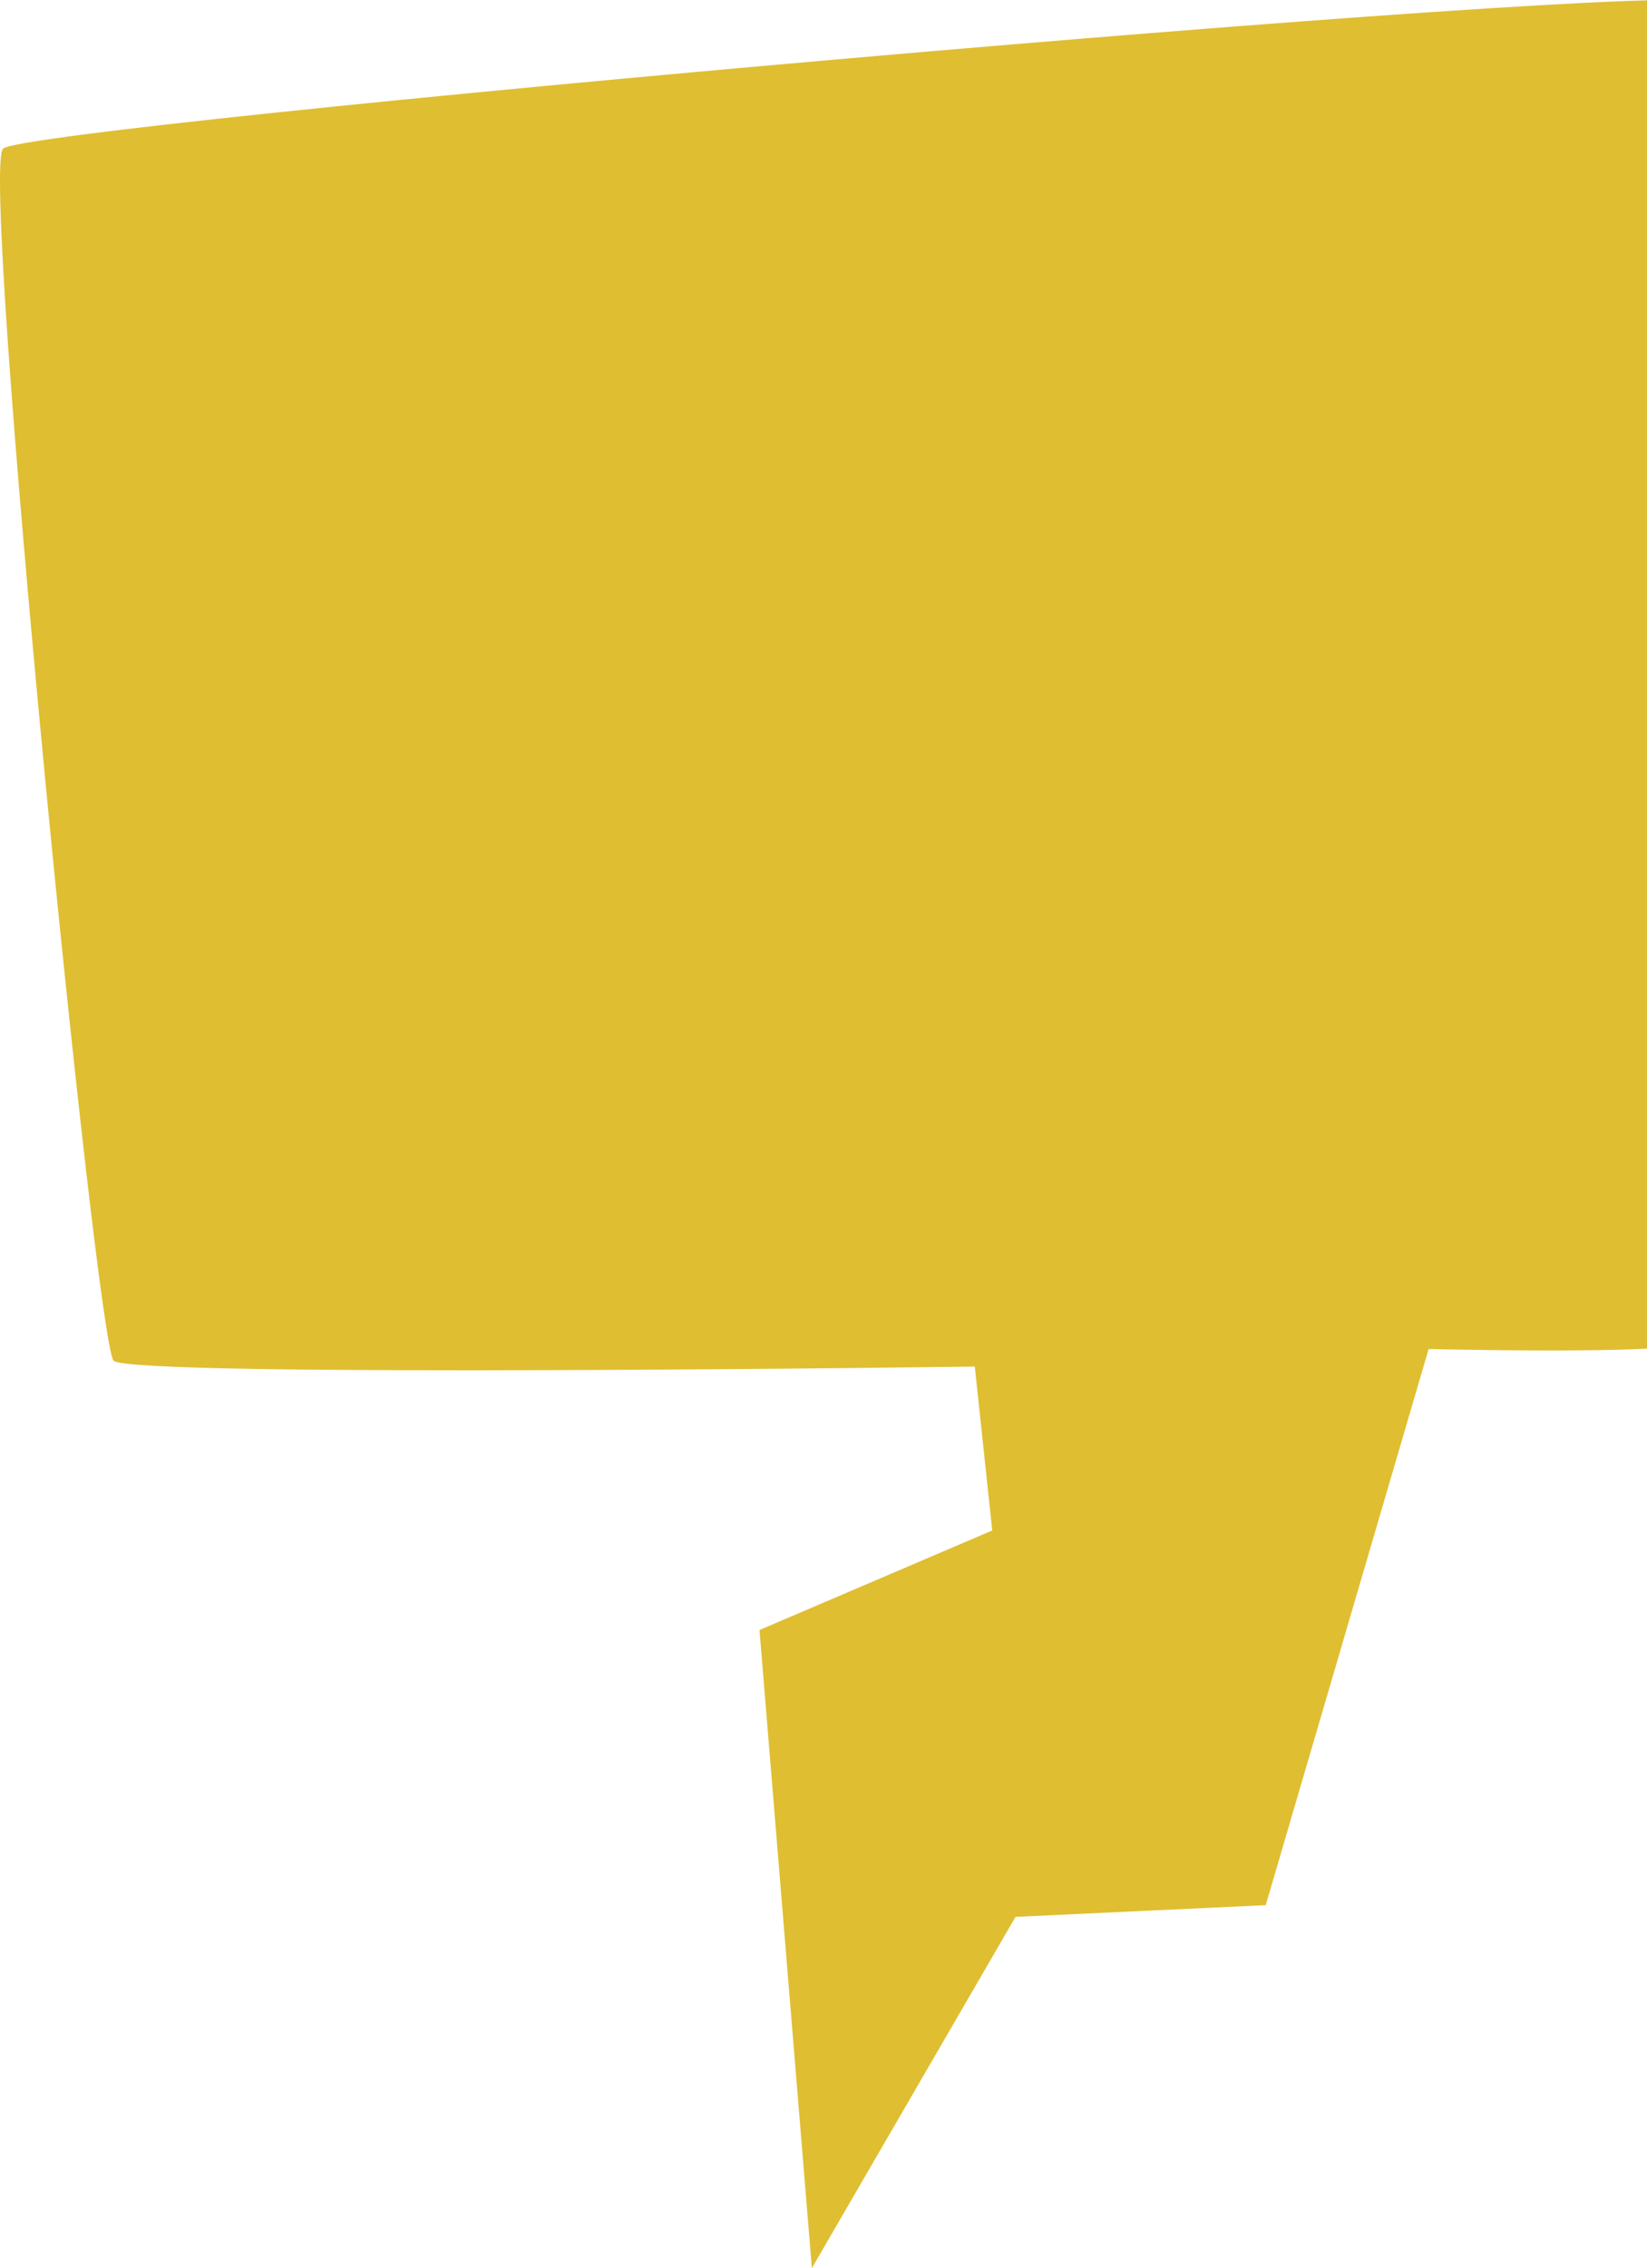 <svg width="510" height="702" fill="none" xmlns="http://www.w3.org/2000/svg"><path d="M301.848 422.963s-261.26 3.555-266.665-1.812C29.777 415.784-6.258 53.261.949 46.013 8.156 38.765 519.864-6.464 527.071.783c7.208 7.248 3.604 411.308-3.603 414.932-7.207 3.624-81.081 1.812-81.081 1.812l-50.45 172.133-77.477 3.624L251.398 702l-16.217-197.5 72.072-30.803-5.405-50.734z" fill="#DFBE31"/></svg>